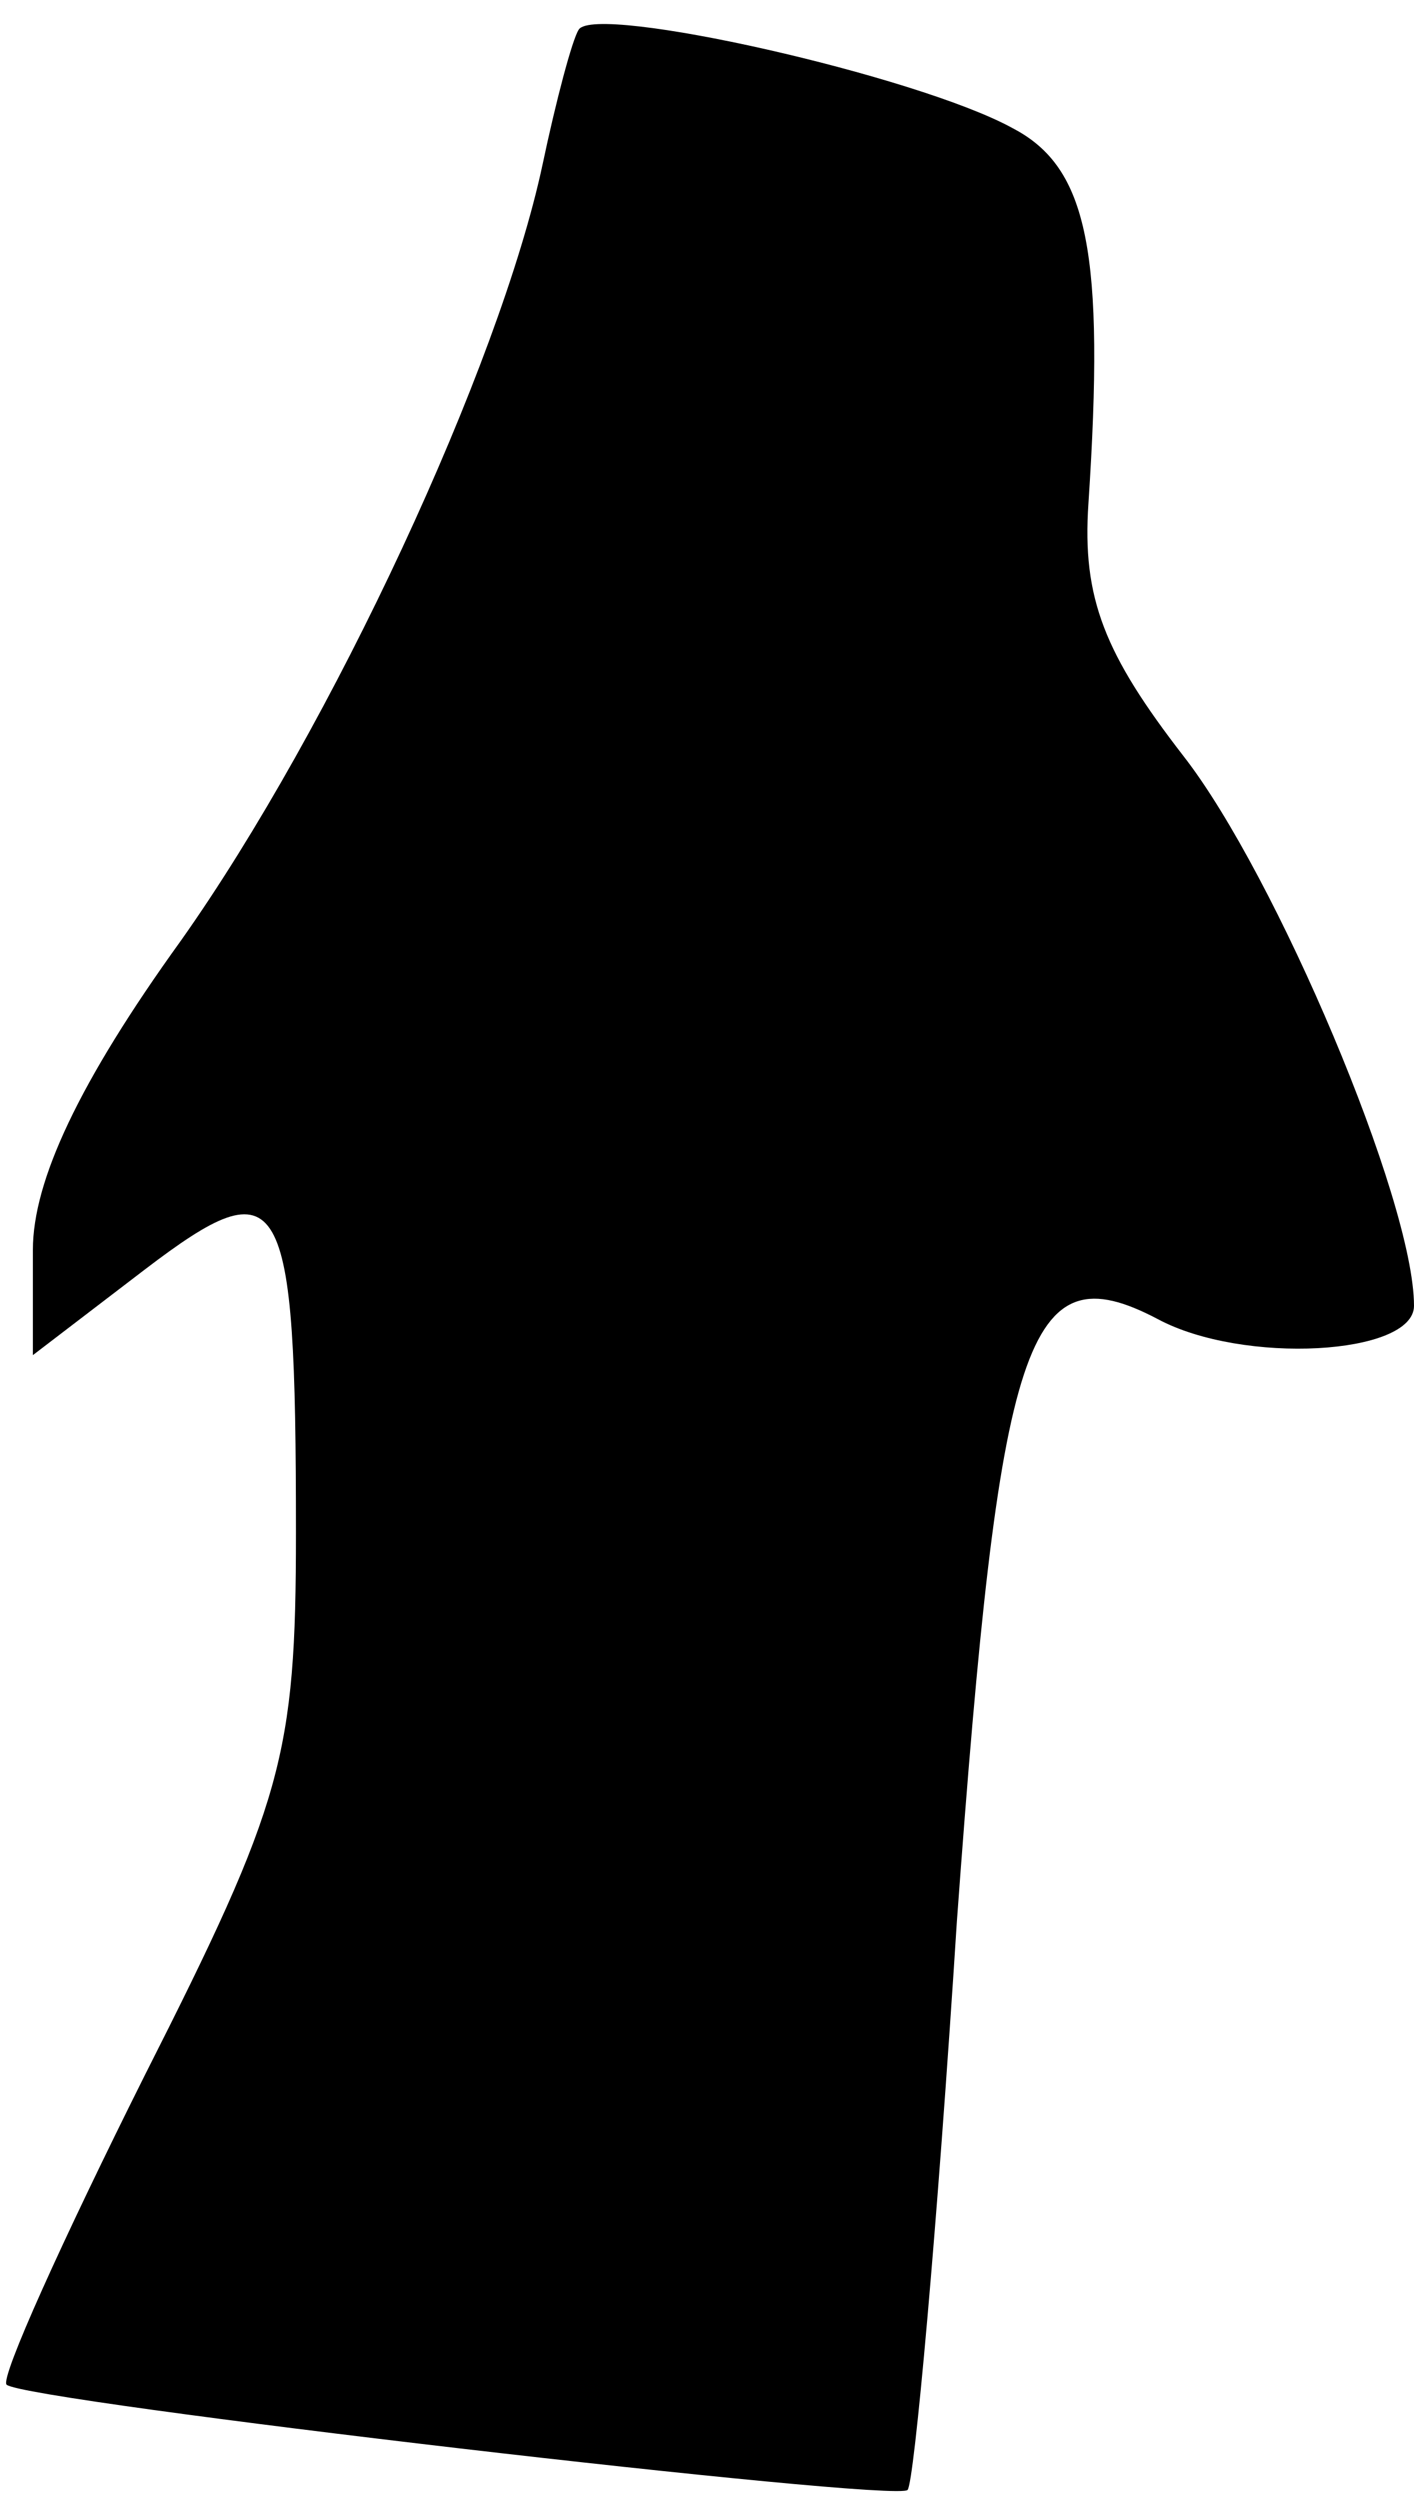 <?xml version="1.0" standalone="no"?>
<!DOCTYPE svg PUBLIC "-//W3C//DTD SVG 20010904//EN"
 "http://www.w3.org/TR/2001/REC-SVG-20010904/DTD/svg10.dtd">
<svg version="1.0" xmlns="http://www.w3.org/2000/svg"
 width="43pt" height="76pt" viewBox="0 0 43 76"
 preserveAspectRatio="xMidYMid meet">
<g transform="translate(0,76) scale(0.1,-0.1)"
fill="#000000" stroke="none">
<path fill="#000000" stroke="none" d="M176 751 c-2 -3 -7 -22 -11 -41 -13
-61 -64 -171 -110 -236 -31 -43 -45 -73 -45 -94 l0 -32 34 26 c42 32 46 25 46
-80 0 -68 -4 -82 -46 -165 -25 -50 -44 -92 -42 -94 5 -5 271 -36 274 -32 2 2
9 79 15 173 13 178 21 204 61 183 26 -14 78 -11 78 4 0 32 -42 131 -70 167
-24 31 -31 48 -29 77 5 76 0 102 -23 114 -29 16 -127 38 -132 30z"/>
</g>
</svg>
